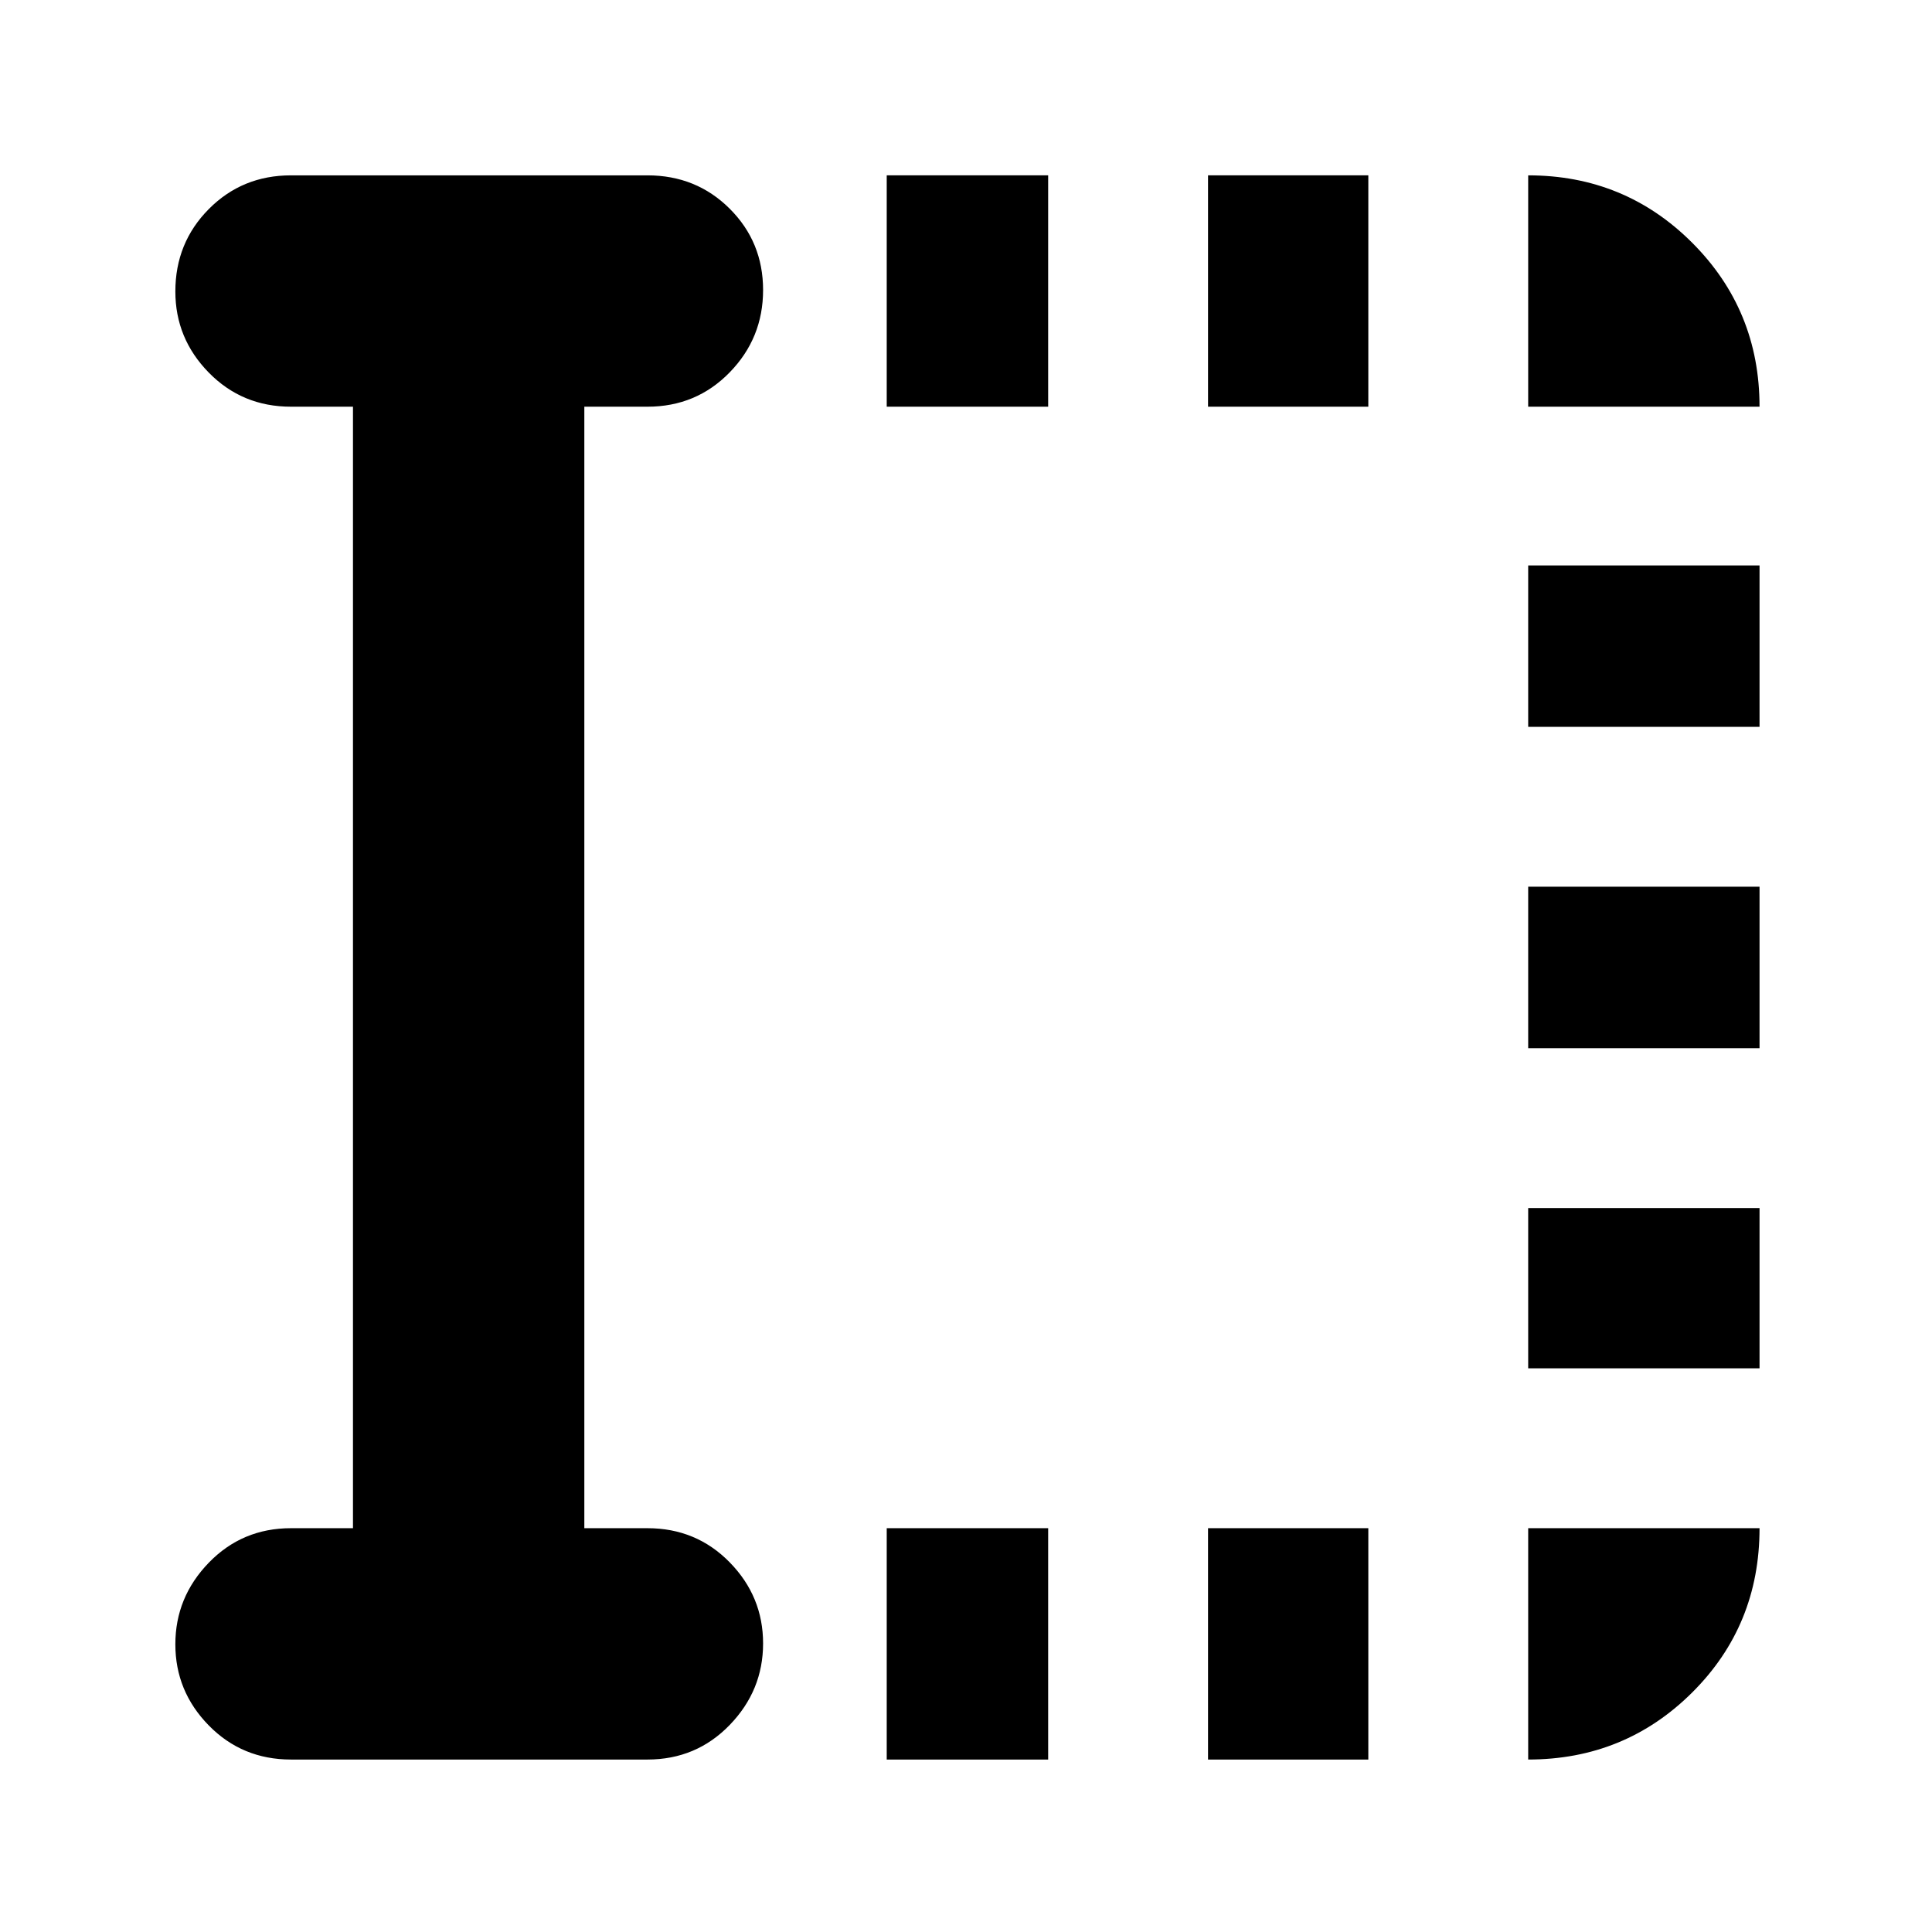 <svg xmlns="http://www.w3.org/2000/svg" height="20" viewBox="0 96 960 960" width="20"><path d="M440.609 970.306V855.348h80.217v114.958h-80.217Zm0-672.219V183.129h80.217v114.958h-80.217Zm159.652 672.219V855.348h79.652v114.958h-79.652Zm0-672.219V183.129h79.652v114.958h-79.652Zm159.087 477.826v-79.652h114.958v79.652H759.348Zm0-159.087v-80.217h114.958v80.217H759.348Zm0-159.652v-80.218h114.958v80.218H759.348ZM175.39 855.348V298.087h-30.782q-24.257 0-40.868-16.947-16.61-16.946-16.61-40.322 0-24.167 16.61-40.928 16.611-16.761 40.868-16.761h177.087q24.257 0 40.868 16.551 16.611 16.55 16.611 40.435 0 23.884-16.611 40.928-16.611 17.044-40.868 17.044h-31.347v557.261h31.347q24.257 0 40.868 16.946t16.611 40.322q0 23.376-16.611 40.533t-40.868 17.157H144.608q-24.257 0-40.868-16.947-16.61-16.946-16.61-40.322t16.61-40.532q16.611-17.157 40.868-17.157h30.782Zm583.958-557.261V183.129q47.999 0 81.479 33.479 33.479 33.479 33.479 81.479H759.348Zm0 672.219V855.348h114.958q0 48.348-33.479 81.653-33.48 33.305-81.479 33.305Z"/></svg>